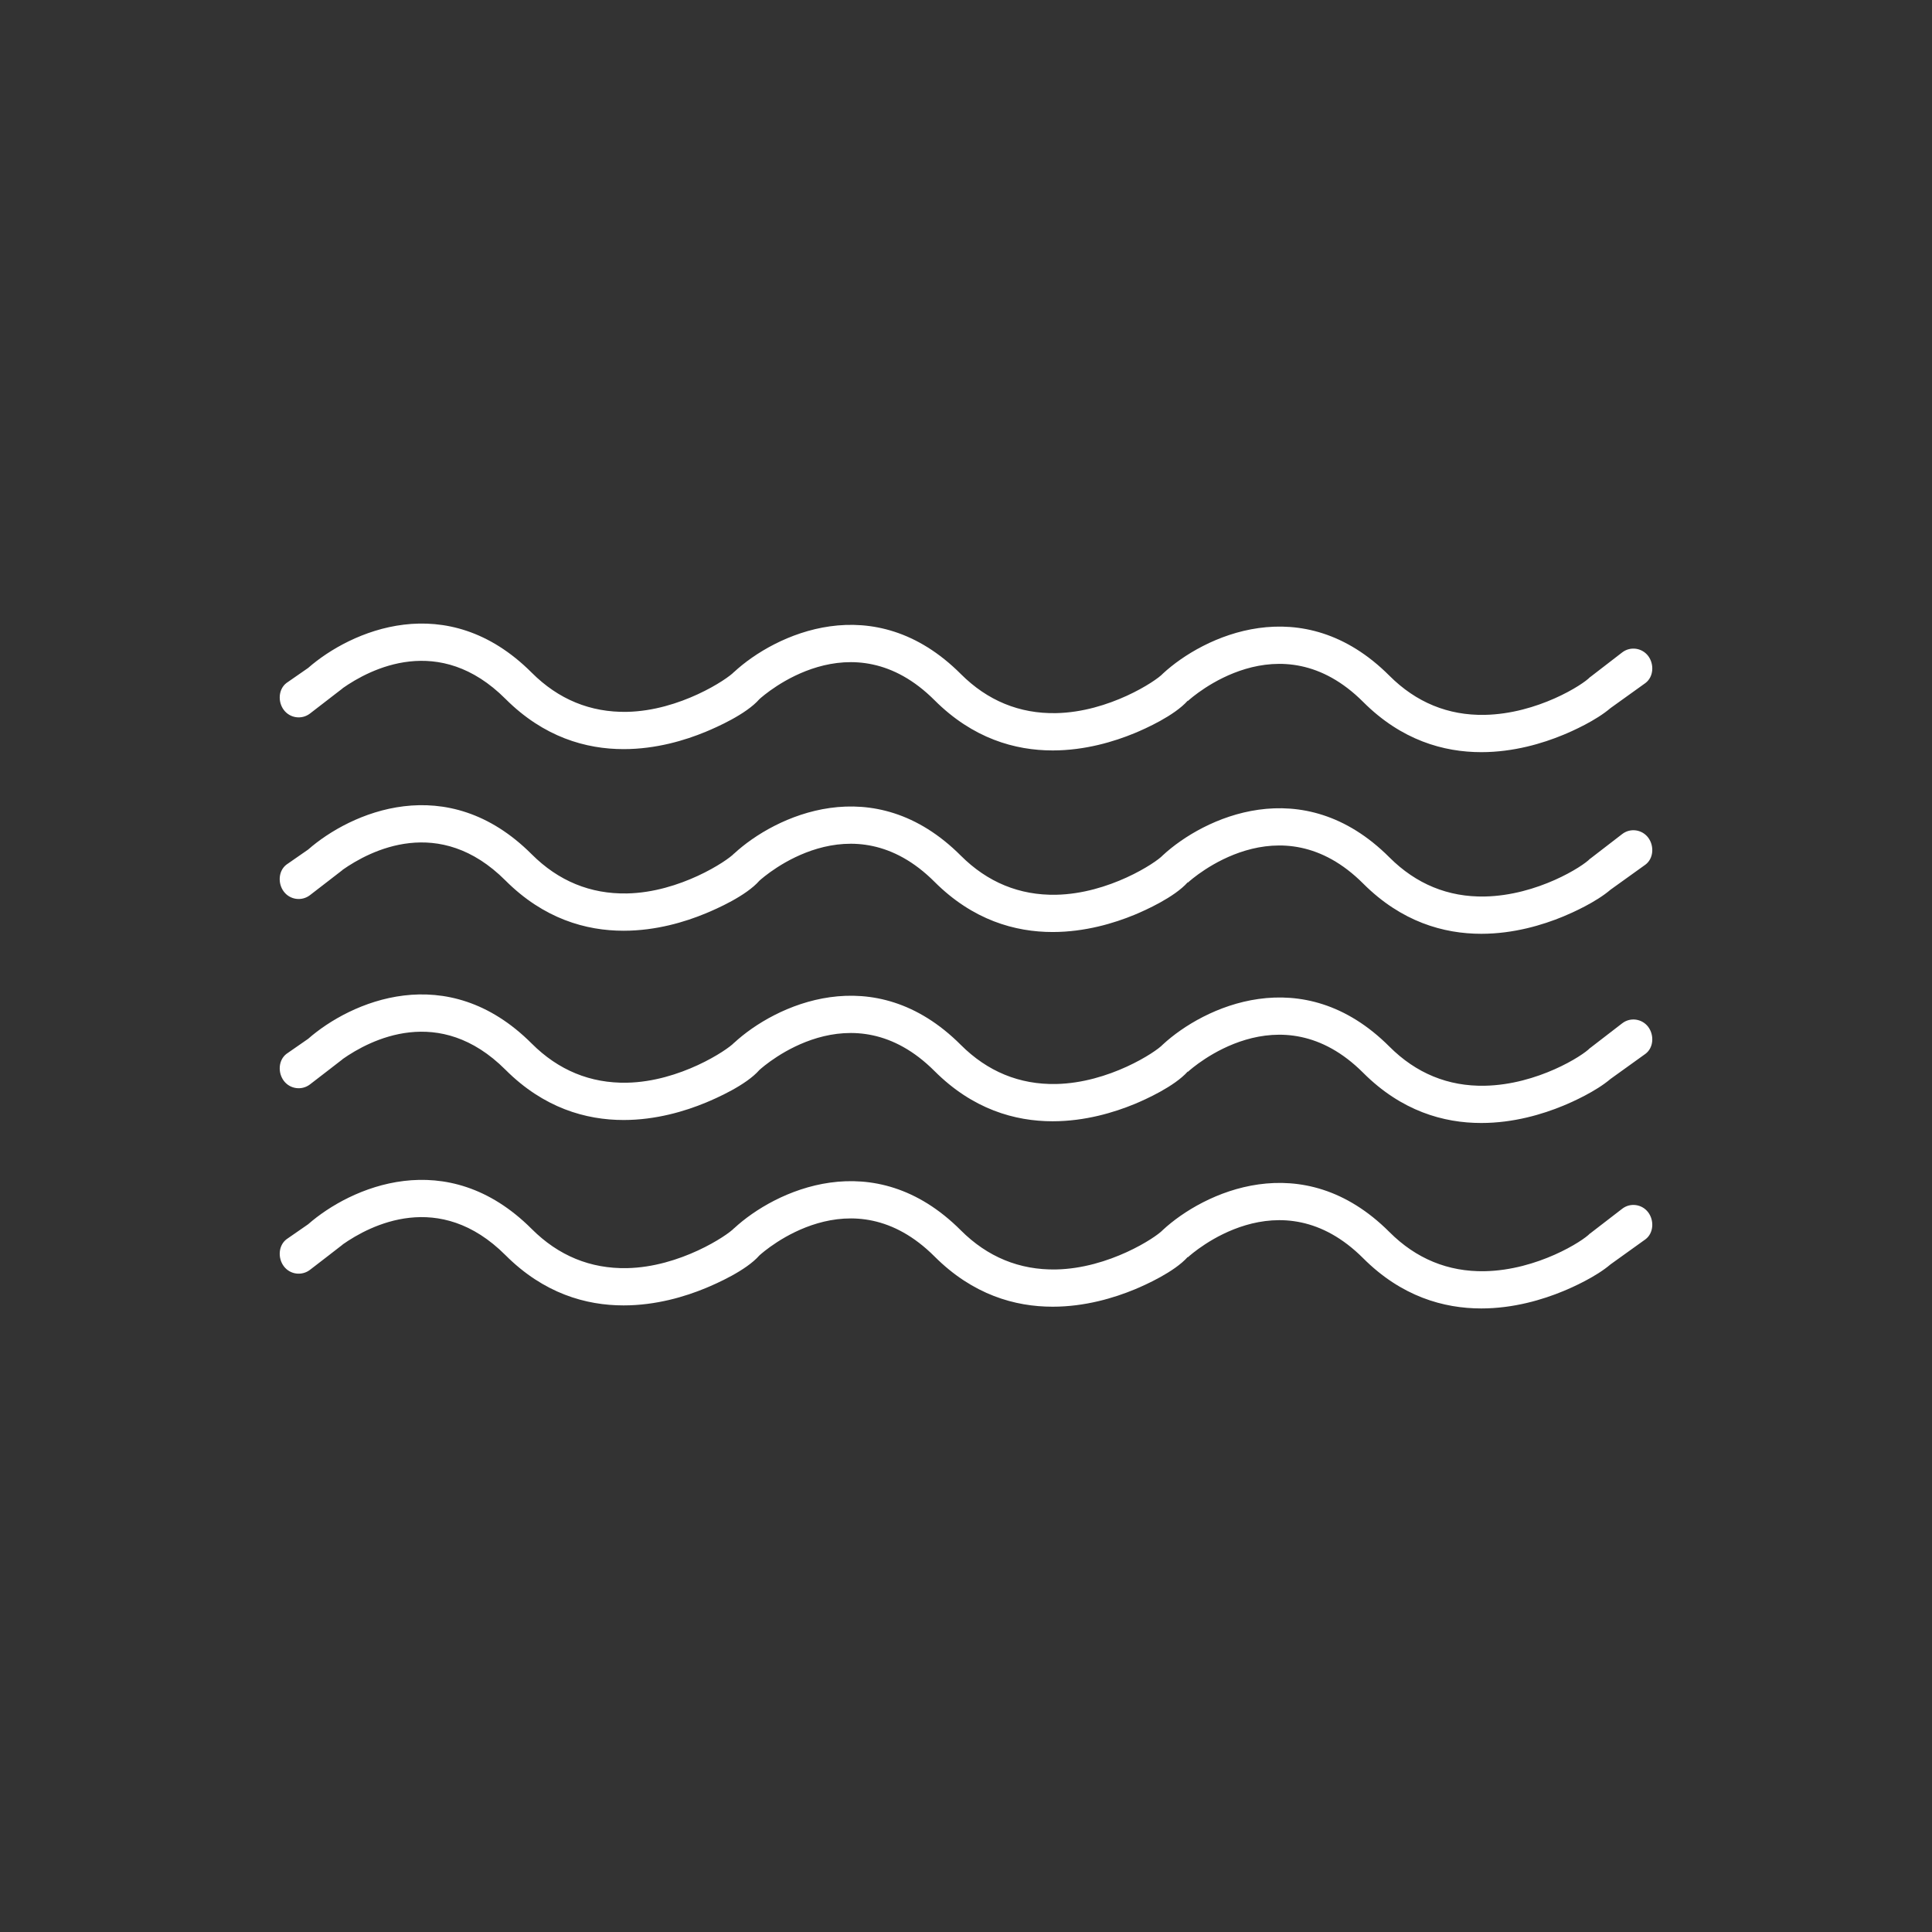 <?xml version="1.0" encoding="iso-8859-1"?>
<!-- Generator: Adobe Illustrator 16.0.0, SVG Export Plug-In . SVG Version: 6.00 Build 0)  -->
<!DOCTYPE svg PUBLIC "-//W3C//DTD SVG 1.1//EN" "http://www.w3.org/Graphics/SVG/1.1/DTD/svg11.dtd">
<svg version="1.1" xmlns="http://www.w3.org/2000/svg" xmlns:xlink="http://www.w3.org/1999/xlink" x="0px" y="0px" width="200px"
	 height="200px" viewBox="0 0 200 200" style="enable-background:new 0 0 200 200;" xml:space="preserve">
<rect x="0" y="0" width="200" height="200" fill="#333333" stroke="none"/>
<g id="_x31_9">
	<g id="_x31_9_x2C__20_x2C__21_x2C__22">
		<g>
			<path style="fill:#FFFFFF;" d="M170.62,67.906c-0.642-0.848-1.849-1.015-2.69-0.369l-3.324,2.562c-0.002,0-0.01-0.002-0.01-0.002
				c-0.707,0.768-5.425,3.797-10.898,3.906c-3.789,0.072-7.104-1.289-9.867-4.053c-9.004-9.006-19.282-4.076-23.457-0.212
				l0.003,0.003c0,0.002-0.005,0.002-0.008,0.005c-0.707,0.766-5.567,3.968-11.044,4.077c-3.785,0.074-7.102-1.289-9.866-4.053
				c-9-9.001-19.273-4.08-23.453-0.218c-0.004,0-0.006-0.002-0.006-0.002c-0.709,0.768-5.613,4.028-11.09,4.141
				c-3.79,0.071-7.101-1.289-9.867-4.056c-8.791-8.793-18.796-4.3-23.149-0.486l-2.232,1.549c-0.848,0.641-0.92,1.954-0.279,2.799
				c0.638,0.848,1.847,1.018,2.695,0.377l2.112-1.629v0.003c0.005-0.005,0.016-0.013,0.019-0.019l1.256-0.967v-0.014
				c2.852-2.006,10.017-5.746,16.865,1.103c3.962,3.962,8.328,5.198,12.229,5.198c3.359,0,6.373-0.914,8.486-1.791
				c1.121-0.465,4.191-1.807,5.57-3.385c0.479-0.436,9.551-8.462,18.129,0.114c3.965,3.962,8.327,5.198,12.229,5.198
				c3.358,0,6.371-0.917,8.487-1.792c1.103-0.457,4.095-1.793,5.492-3.356l0.024,0.021c0.385-0.351,9.512-8.518,18.14,0.106
				c3.962,3.965,8.327,5.198,12.229,5.198c3.355,0,6.372-0.914,8.484-1.791c0.965-0.398,3.372-1.47,4.898-2.775l3.609-2.59
				C171.188,70.064,171.257,68.754,170.62,67.906z"/>
			<path style="fill:#FFFFFF;" d="M170.62,125.499c-0.642-0.849-1.849-1.019-2.69-0.37l-3.324,2.562c-0.002,0-0.01-0.004-0.01-0.004
				c-0.707,0.77-5.425,3.799-10.898,3.908c-3.789,0.071-7.104-1.289-9.867-4.057c-9.004-9.004-19.282-4.074-23.457-0.21l0.003,0.003
				c0,0-0.005,0-0.008,0.003c-0.707,0.767-5.567,3.97-11.044,4.079c-3.785,0.07-7.102-1.289-9.866-4.055
				c-9-9.002-19.273-4.082-23.453-0.217c-0.004,0-0.006-0.002-0.006-0.002c-0.709,0.766-5.613,4.027-11.09,4.137
				c-3.79,0.074-7.101-1.288-9.867-4.053c-8.791-8.793-18.796-4.3-23.149-0.485l-2.232,1.547c-0.848,0.64-0.92,1.953-0.279,2.801
				c0.638,0.849,1.847,1.015,2.695,0.375l2.112-1.627l0,0c0.005-0.003,0.016-0.015,0.019-0.017l1.256-0.971v-0.013
				c2.852-2.007,10.017-5.745,16.865,1.103c3.962,3.965,8.328,5.201,12.229,5.198c3.359,0,6.373-0.913,8.486-1.788
				c1.121-0.466,4.191-1.81,5.57-3.389c0.479-0.434,9.551-8.461,18.129,0.114c3.965,3.965,8.327,5.2,12.229,5.198
				c3.358,0,6.371-0.914,8.487-1.791c1.103-0.457,4.095-1.795,5.492-3.354l0.024,0.021c0.385-0.351,9.512-8.517,18.14,0.106
				c3.962,3.965,8.327,5.198,12.229,5.198c3.355,0,6.372-0.917,8.484-1.792c0.965-0.398,3.372-1.47,4.898-2.775l3.609-2.589
				C171.188,127.656,171.257,126.344,170.62,125.499z"/>
			<path style="fill:#FFFFFF;" d="M170.62,86.71c-0.642-0.848-1.849-1.019-2.69-0.37l-3.324,2.562c-0.002,0-0.01-0.002-0.01-0.002
				c-0.707,0.766-5.425,3.797-10.898,3.906c-3.789,0.072-7.104-1.289-9.867-4.052c-9.004-9.006-19.282-4.077-23.457-0.213
				l0.003,0.002c0,0-0.005,0-0.008,0.003c-0.707,0.768-5.567,3.971-11.044,4.079c-3.785,0.072-7.102-1.289-9.866-4.053
				c-9-9-19.273-4.079-23.453-0.218c-0.004,0-0.006-0.003-0.006-0.003c-0.709,0.766-5.613,4.029-11.09,4.138
				c-3.79,0.074-7.101-1.289-9.867-4.053c-8.791-8.793-18.796-4.3-23.149-0.486L29.66,89.5c-0.848,0.64-0.92,1.951-0.279,2.798
				c0.638,0.848,1.847,1.018,2.695,0.377l2.112-1.629l0,0c0.005-0.002,0.016-0.01,0.019-0.016l1.256-0.97v-0.014
				c2.852-2.003,10.017-5.745,16.865,1.106c3.962,3.962,8.328,5.198,12.229,5.198c3.359,0,6.373-0.915,8.486-1.792
				c1.121-0.462,4.191-1.81,5.57-3.388c0.479-0.433,9.551-8.461,18.129,0.117c3.965,3.962,8.328,5.195,12.229,5.195
				c3.359,0,6.372-0.914,8.488-1.789c1.104-0.46,4.096-1.794,5.492-3.356l0.023,0.024c0.387-0.354,9.514-8.52,18.141,0.104
				c3.962,3.965,8.328,5.201,12.23,5.201c3.354,0,6.371-0.917,8.483-1.791c0.965-0.401,3.372-1.472,4.897-2.777l3.61-2.591
				C171.188,88.868,171.257,87.558,170.62,86.71z"/>
			<path style="fill:#FFFFFF;" d="M170.62,106.298c-0.642-0.845-1.849-1.016-2.69-0.366l-3.324,2.562
				c-0.002,0-0.01-0.002-0.01-0.002c-0.707,0.766-5.425,3.797-10.898,3.903c-3.789,0.073-7.104-1.287-9.867-4.052
				c-9.004-9.005-19.282-4.075-23.457-0.212l0.003,0.002c0,0.003-0.005,0.003-0.008,0.003c-0.707,0.769-5.567,3.97-11.044,4.079
				c-3.785,0.074-7.102-1.289-9.866-4.052c-9-9.004-19.273-4.079-23.453-0.22c-0.004,0-0.006-0.002-0.006-0.002
				c-0.709,0.766-5.613,4.029-11.09,4.139c-3.79,0.074-7.101-1.287-9.867-4.053c-8.791-8.794-18.796-4.303-23.149-0.486
				l-2.232,1.549c-0.848,0.639-0.92,1.951-0.279,2.799c0.638,0.846,1.847,1.016,2.695,0.375l2.112-1.627l0,0
				c0.005-0.002,0.016-0.013,0.019-0.016l1.256-0.971v-0.012c2.852-2.005,10.017-5.744,16.865,1.104
				c3.962,3.963,8.328,5.199,12.229,5.199c3.359,0,6.373-0.918,8.486-1.791c1.121-0.465,4.191-1.812,5.57-3.39
				c0.479-0.434,9.551-8.462,18.129,0.117c3.965,3.963,8.327,5.195,12.229,5.195c3.358,0,6.371-0.915,8.487-1.789
				c1.103-0.459,4.095-1.798,5.492-3.356l0.024,0.022c0.385-0.353,9.512-8.519,18.14,0.104c3.962,3.965,8.327,5.2,12.229,5.197
				c3.355,0,6.372-0.914,8.484-1.79c0.965-0.397,3.372-1.474,4.898-2.774l3.609-2.594
				C171.188,108.458,171.257,107.148,170.62,106.298z"/>
		</g>
	</g>
</g>
<g id="Layer_1">
</g>
</svg>
